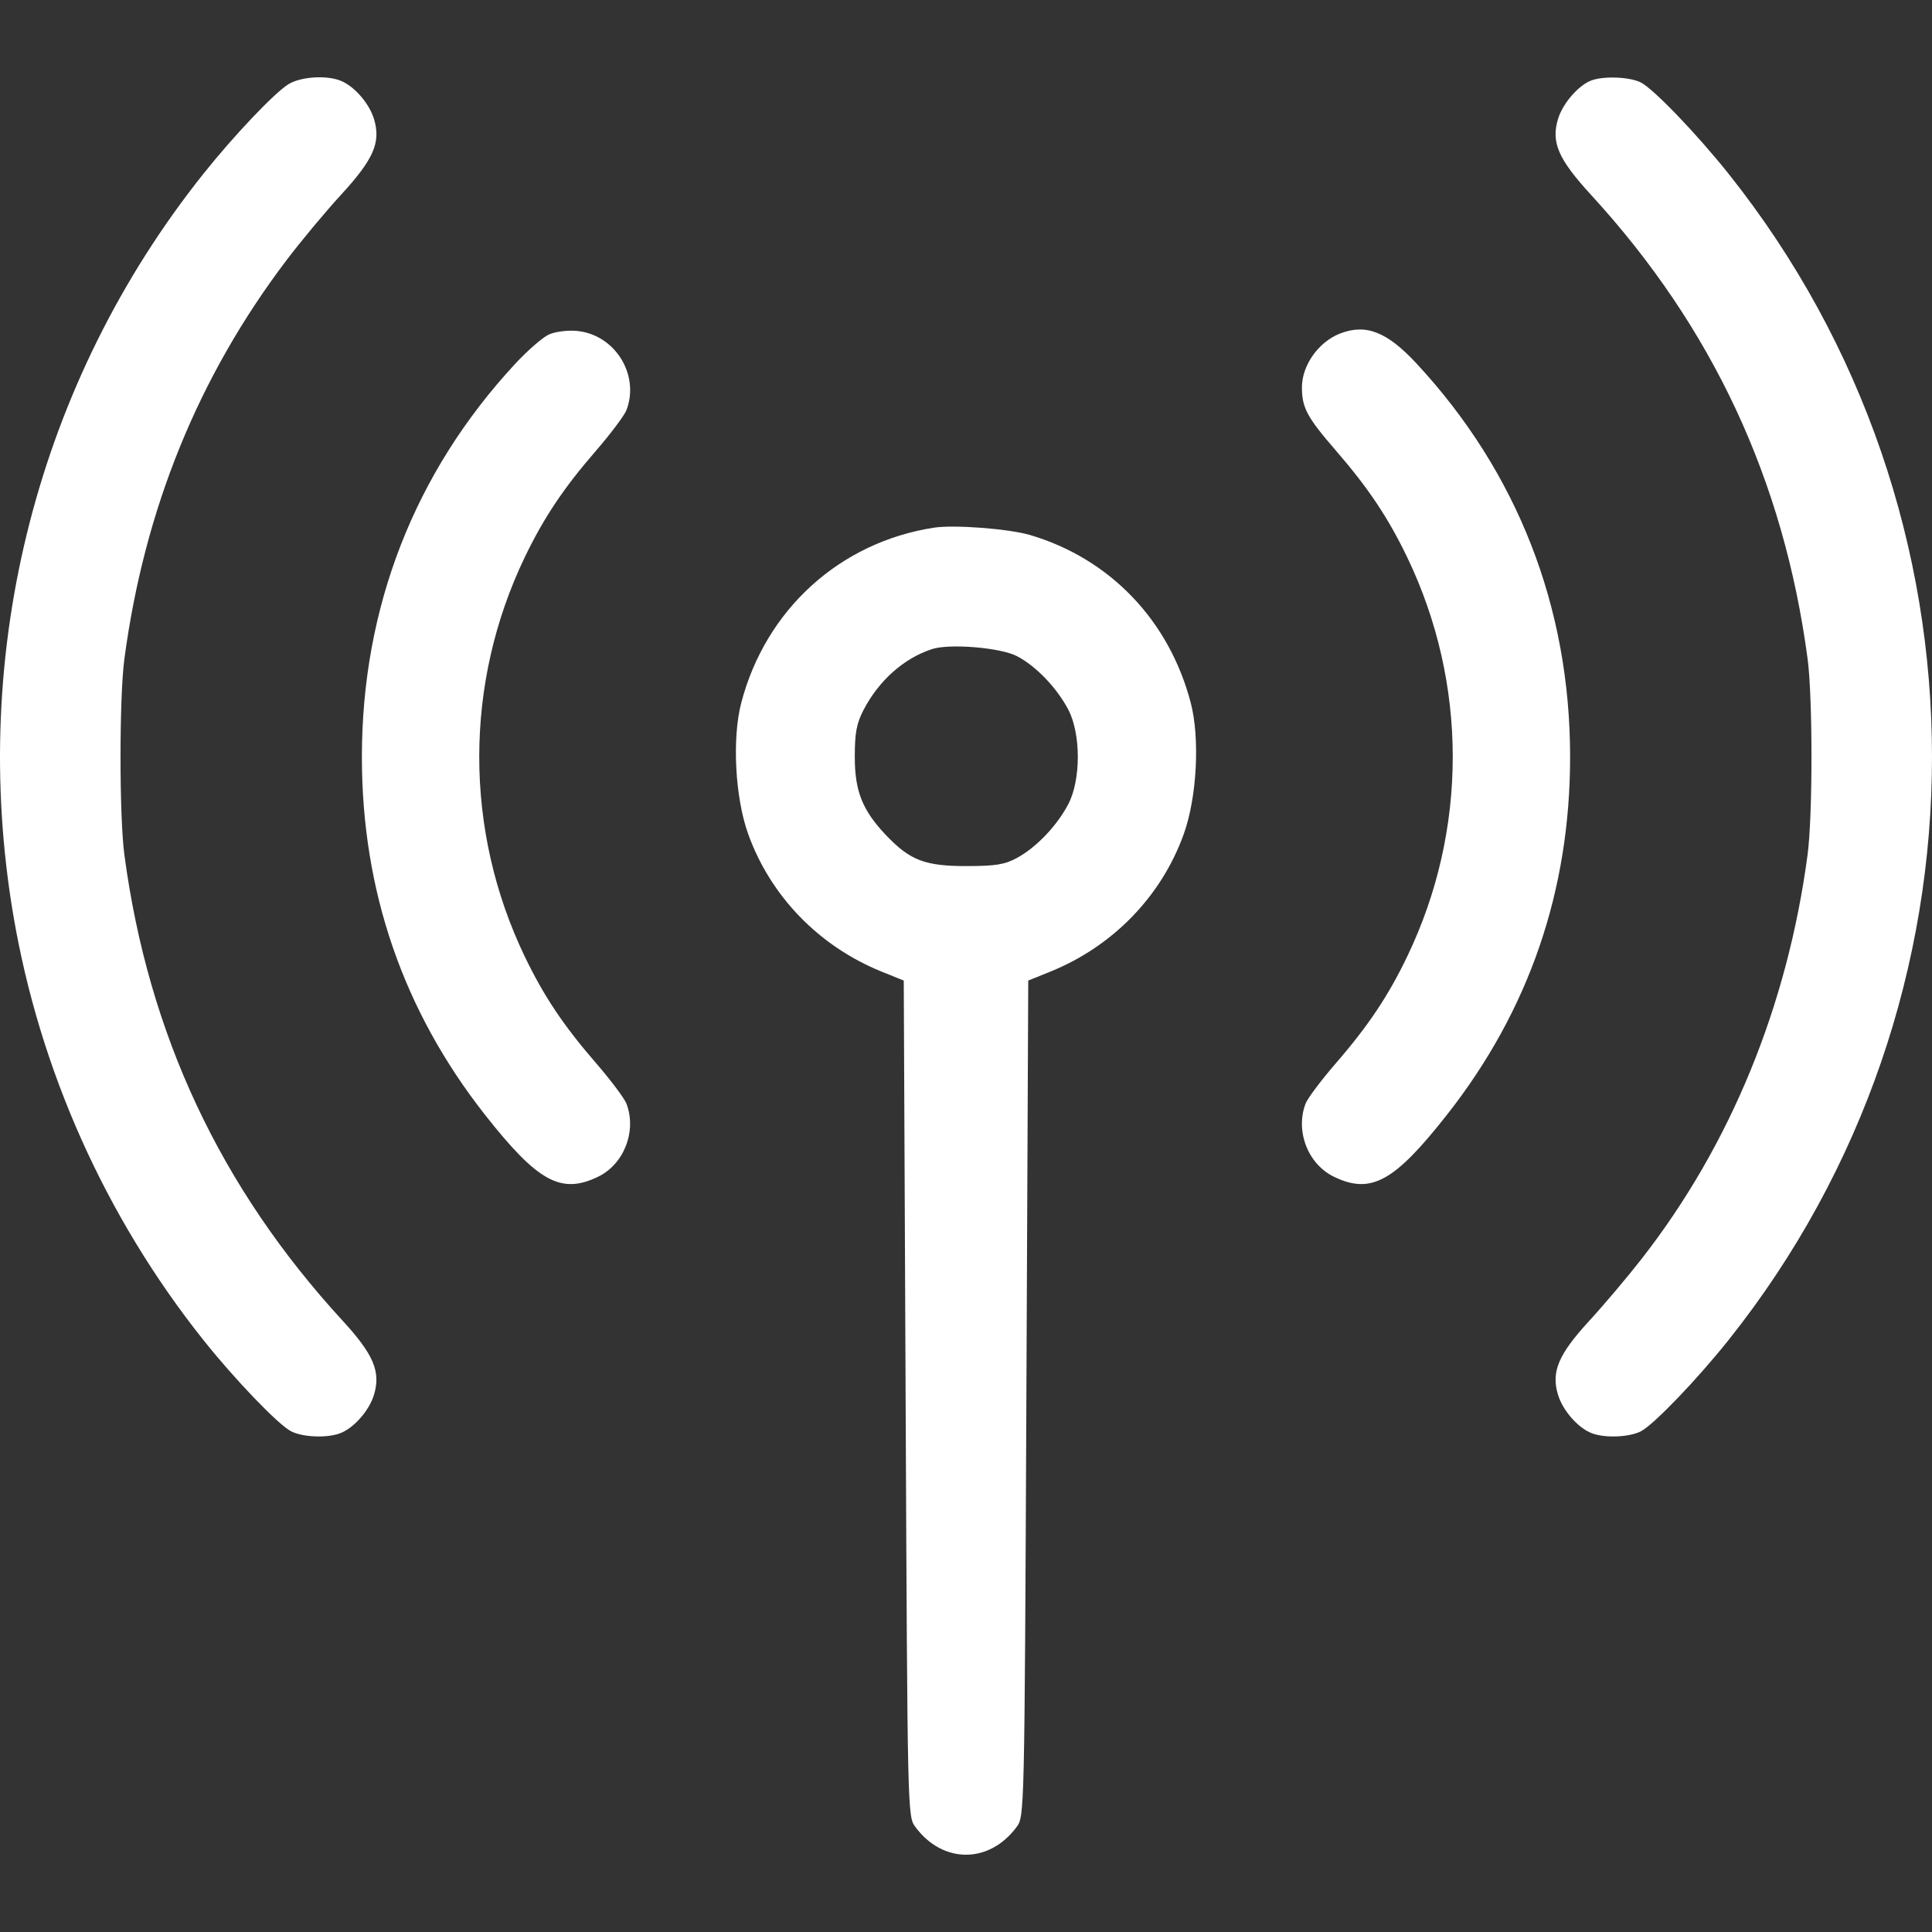 <svg width="32" height="32" viewBox="0 0 32 32" fill="none" xmlns="http://www.w3.org/2000/svg">
<rect x="0" y="0" width="32" height="32" fill="#333333" stroke="none"/>
<path fill-rule="evenodd" clip-rule="evenodd" d="M4.779 1.394C4.547 1.536 3.871 2.248 3.364 2.885C0.623 6.325 -0.519 10.787 0.22 15.156C0.654 17.717 1.744 20.154 3.368 22.194C3.887 22.846 4.608 23.597 4.82 23.706C5.013 23.806 5.416 23.822 5.634 23.739C5.862 23.653 6.116 23.363 6.195 23.1C6.309 22.72 6.188 22.433 5.674 21.874C3.647 19.668 2.456 17.125 2.06 14.158C1.975 13.515 1.975 11.559 2.06 10.915C2.391 8.433 3.283 6.239 4.746 4.309C4.982 3.997 5.387 3.511 5.646 3.229C6.189 2.638 6.311 2.359 6.195 1.973C6.116 1.71 5.862 1.42 5.634 1.334C5.395 1.242 4.978 1.272 4.779 1.394ZM26.346 1.337C26.133 1.424 25.88 1.721 25.805 1.973C25.689 2.359 25.811 2.638 26.354 3.229C28.365 5.421 29.545 7.952 29.94 10.915C30.025 11.559 30.025 13.515 29.939 14.158C29.606 16.66 28.663 18.96 27.198 20.841C26.961 21.145 26.569 21.61 26.326 21.874C25.812 22.433 25.69 22.72 25.805 23.1C25.884 23.363 26.138 23.653 26.366 23.739C26.583 23.822 26.987 23.806 27.18 23.706C27.391 23.597 28.112 22.846 28.631 22.194C33.123 16.555 33.123 8.518 28.631 2.879C28.112 2.227 27.391 1.476 27.18 1.367C26.994 1.271 26.547 1.255 26.346 1.337ZM9.092 5.54C8.989 5.587 8.738 5.805 8.534 6.025C6.867 7.822 5.994 10.059 5.994 12.537C5.994 14.754 6.676 16.737 8.031 18.462C8.907 19.575 9.292 19.787 9.905 19.491C10.336 19.283 10.549 18.735 10.376 18.28C10.342 18.192 10.117 17.892 9.876 17.613C9.335 16.99 9.004 16.494 8.69 15.84C7.687 13.75 7.687 11.323 8.69 9.233C9.004 8.579 9.335 8.083 9.876 7.46C10.117 7.181 10.342 6.881 10.376 6.793C10.6 6.204 10.183 5.539 9.553 5.481C9.4 5.467 9.197 5.493 9.092 5.54ZM22.189 5.527C21.834 5.668 21.564 6.054 21.564 6.417C21.564 6.752 21.649 6.912 22.124 7.46C22.664 8.083 22.995 8.579 23.309 9.233C24.313 11.323 24.313 13.75 23.309 15.84C22.995 16.494 22.664 16.99 22.124 17.613C21.883 17.892 21.657 18.192 21.624 18.28C21.451 18.735 21.664 19.283 22.095 19.491C22.708 19.787 23.093 19.575 23.968 18.462C25.324 16.737 26.006 14.754 26.006 12.537C26.006 10.059 25.134 7.822 23.465 6.024C22.972 5.492 22.621 5.356 22.189 5.527ZM15.469 8.74C13.908 8.981 12.68 10.098 12.277 11.643C12.124 12.231 12.175 13.204 12.39 13.808C12.76 14.842 13.562 15.671 14.602 16.093L14.969 16.241L15 23.163C15.031 30.065 15.031 30.085 15.162 30.261C15.617 30.873 16.383 30.873 16.838 30.261C16.968 30.085 16.969 30.065 17 23.163L17.031 16.241L17.398 16.093C18.437 15.671 19.24 14.842 19.609 13.808C19.825 13.204 19.876 12.231 19.723 11.643C19.367 10.279 18.388 9.255 17.063 8.862C16.711 8.758 15.805 8.688 15.469 8.74ZM16.844 10.868C17.16 11.032 17.507 11.395 17.696 11.757C17.904 12.158 17.904 12.915 17.696 13.316C17.509 13.675 17.163 14.038 16.844 14.21C16.638 14.321 16.49 14.345 16 14.345C15.32 14.345 15.072 14.249 14.678 13.836C14.285 13.423 14.158 13.106 14.158 12.537C14.158 12.135 14.187 11.983 14.304 11.757C14.558 11.27 14.971 10.903 15.437 10.751C15.728 10.656 16.572 10.726 16.844 10.868Z" fill="white"/>
</svg>
